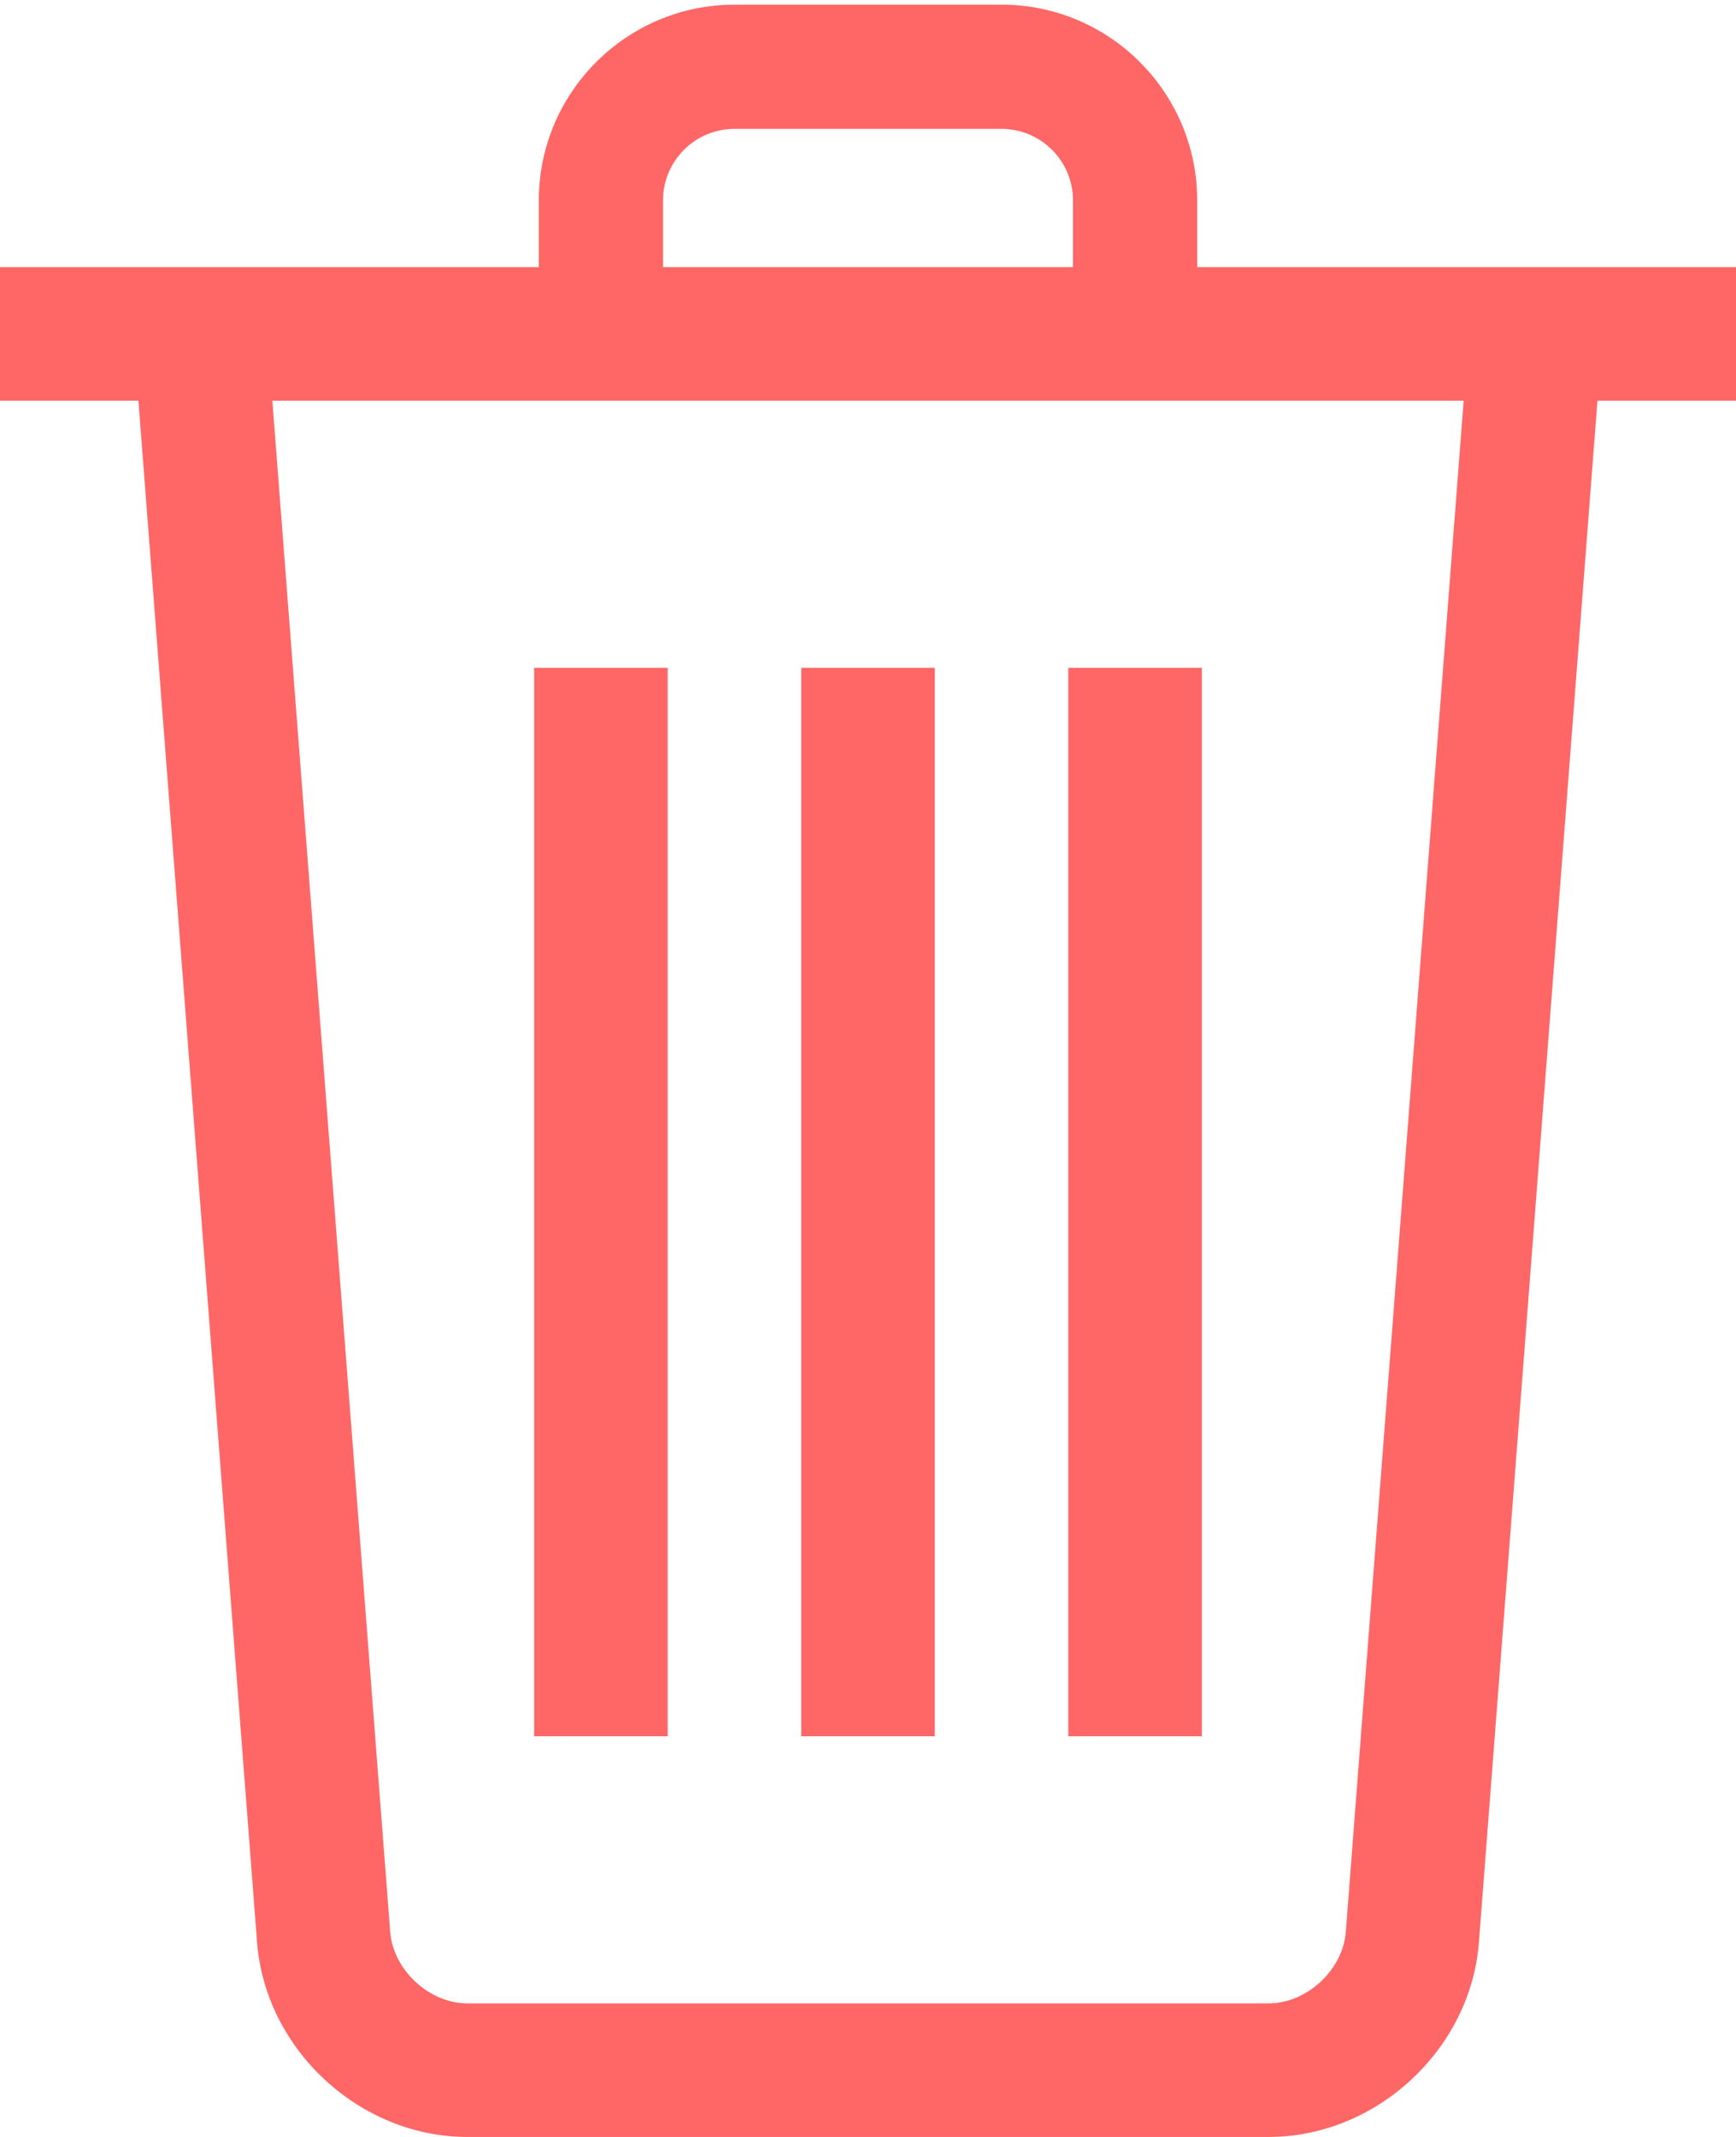 <svg width="13" height="16" viewBox="0 0 13 16" fill="none" xmlns="http://www.w3.org/2000/svg">
<path fill-rule="evenodd" clip-rule="evenodd" d="M4 5H5V13H4V5Z" fill="#FF6666"/>
<path fill-rule="evenodd" clip-rule="evenodd" d="M6 5H7V13H6V5Z" fill="#FF6666"/>
<path fill-rule="evenodd" clip-rule="evenodd" d="M8 5H9V13H8V5Z" fill="#FF6666"/>
<path fill-rule="evenodd" clip-rule="evenodd" d="M0 2H13V3H0V2Z" fill="#FF6666"/>
<path fill-rule="evenodd" clip-rule="evenodd" d="M8.965 2.5H8.035V1.5C8.035 1.205 7.795 0.965 7.5 0.965H5.5C5.205 0.965 4.965 1.205 4.965 1.5V2.5H4.035V1.5C4.035 0.692 4.693 0.035 5.5 0.035H7.5C8.308 0.035 8.965 0.692 8.965 1.5V2.5Z" fill="#FF6666"/>
<path fill-rule="evenodd" clip-rule="evenodd" d="M9.5 16H3.5C2.693 16 1.986 15.345 1.925 14.541L1.001 2.538L1.998 2.462L2.922 14.464C2.944 14.75 3.214 15 3.5 15H9.5C9.786 15 10.056 14.75 10.078 14.465L11.002 2.462L11.998 2.538L11.075 14.541C11.014 15.345 10.307 16 9.5 16Z" fill="#FF6666"/>
</svg>
